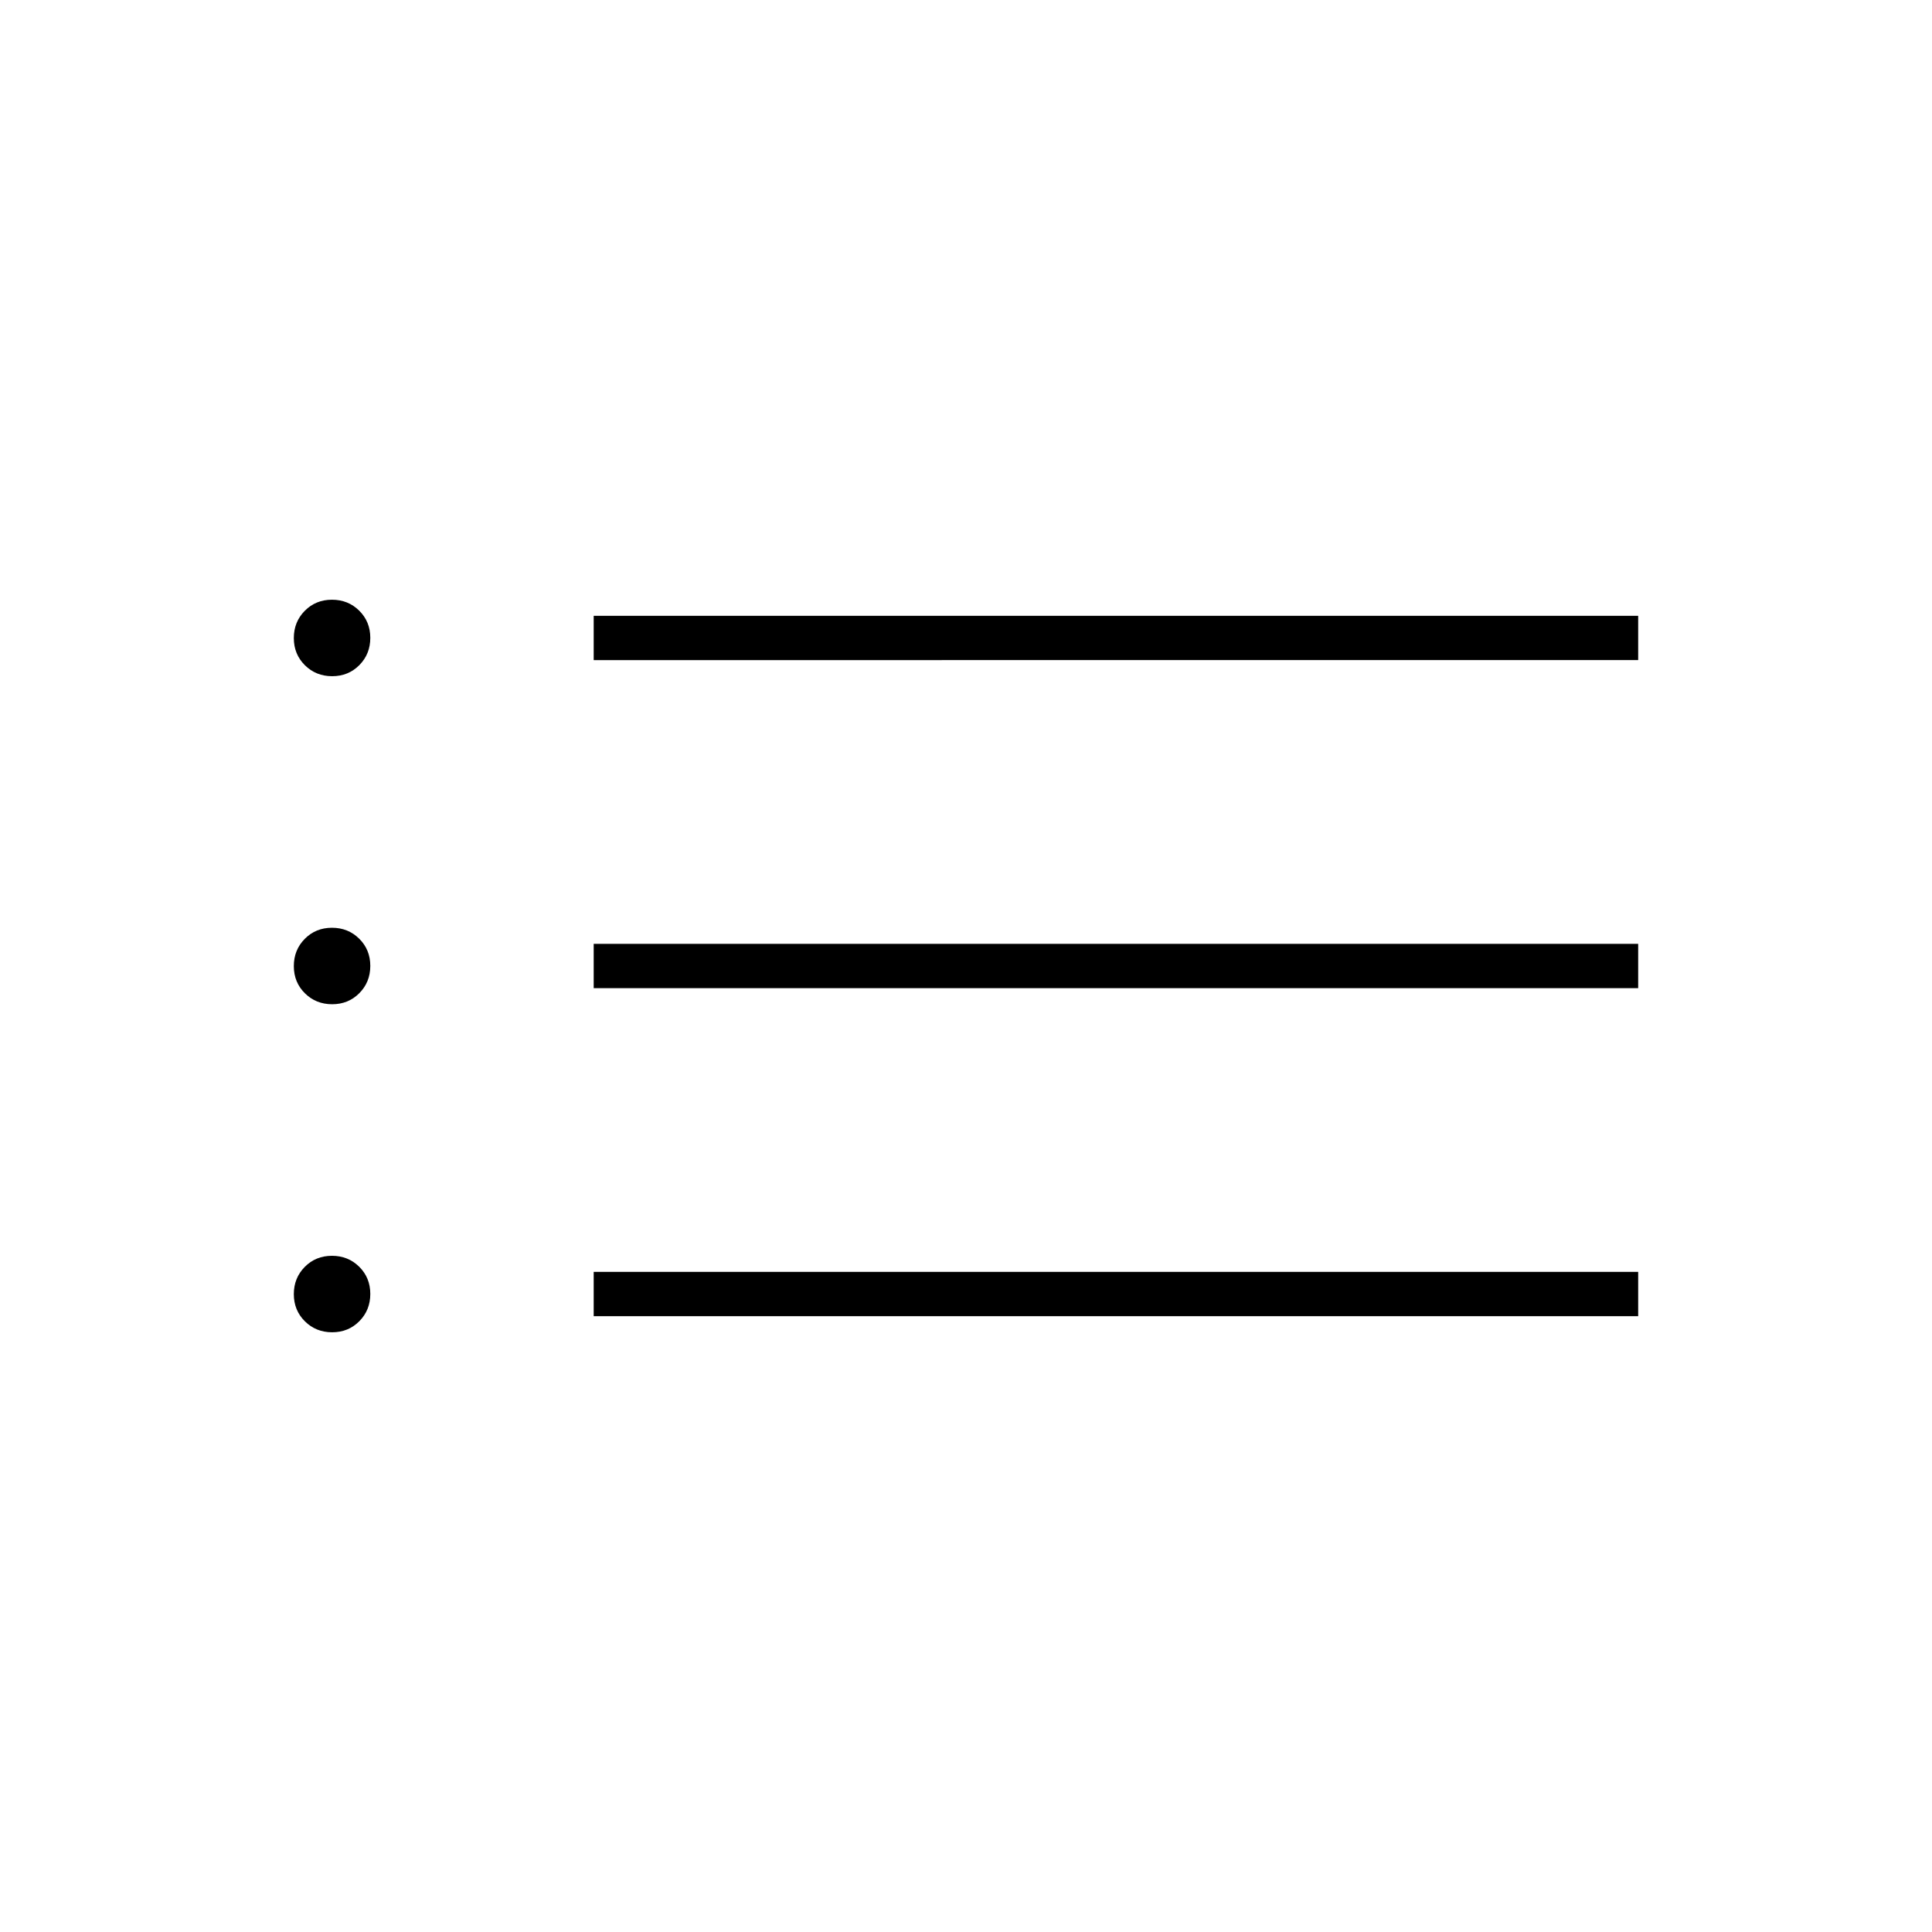 <svg xmlns="http://www.w3.org/2000/svg" width="48" height="48" viewBox="0 -960 960 960"><path d="M165.053-298q-8.053 0-13.553-5.447-5.5-5.448-5.5-13.5 0-8.053 5.447-13.553 5.448-5.5 13.5-5.5 8.053 0 13.553 5.447 5.5 5.448 5.5 13.5 0 8.053-5.447 13.553-5.448 5.5-13.5 5.5Zm0-163q-8.053 0-13.553-5.447-5.5-5.448-5.5-13.5 0-8.053 5.447-13.553 5.448-5.5 13.5-5.5 8.053 0 13.553 5.447 5.5 5.448 5.5 13.5 0 8.053-5.447 13.553-5.448 5.5-13.5 5.5Zm0-163q-8.053 0-13.553-5.447-5.5-5.448-5.5-13.5 0-8.053 5.447-13.553 5.448-5.5 13.5-5.5 8.053 0 13.553 5.447 5.5 5.448 5.5 13.5 0 8.053-5.447 13.553-5.448 5.5-13.5 5.5ZM295-306v-22h519v22H295Zm0-163v-22h519v22H295Zm0-163v-22h519v22H295Z"/></svg>